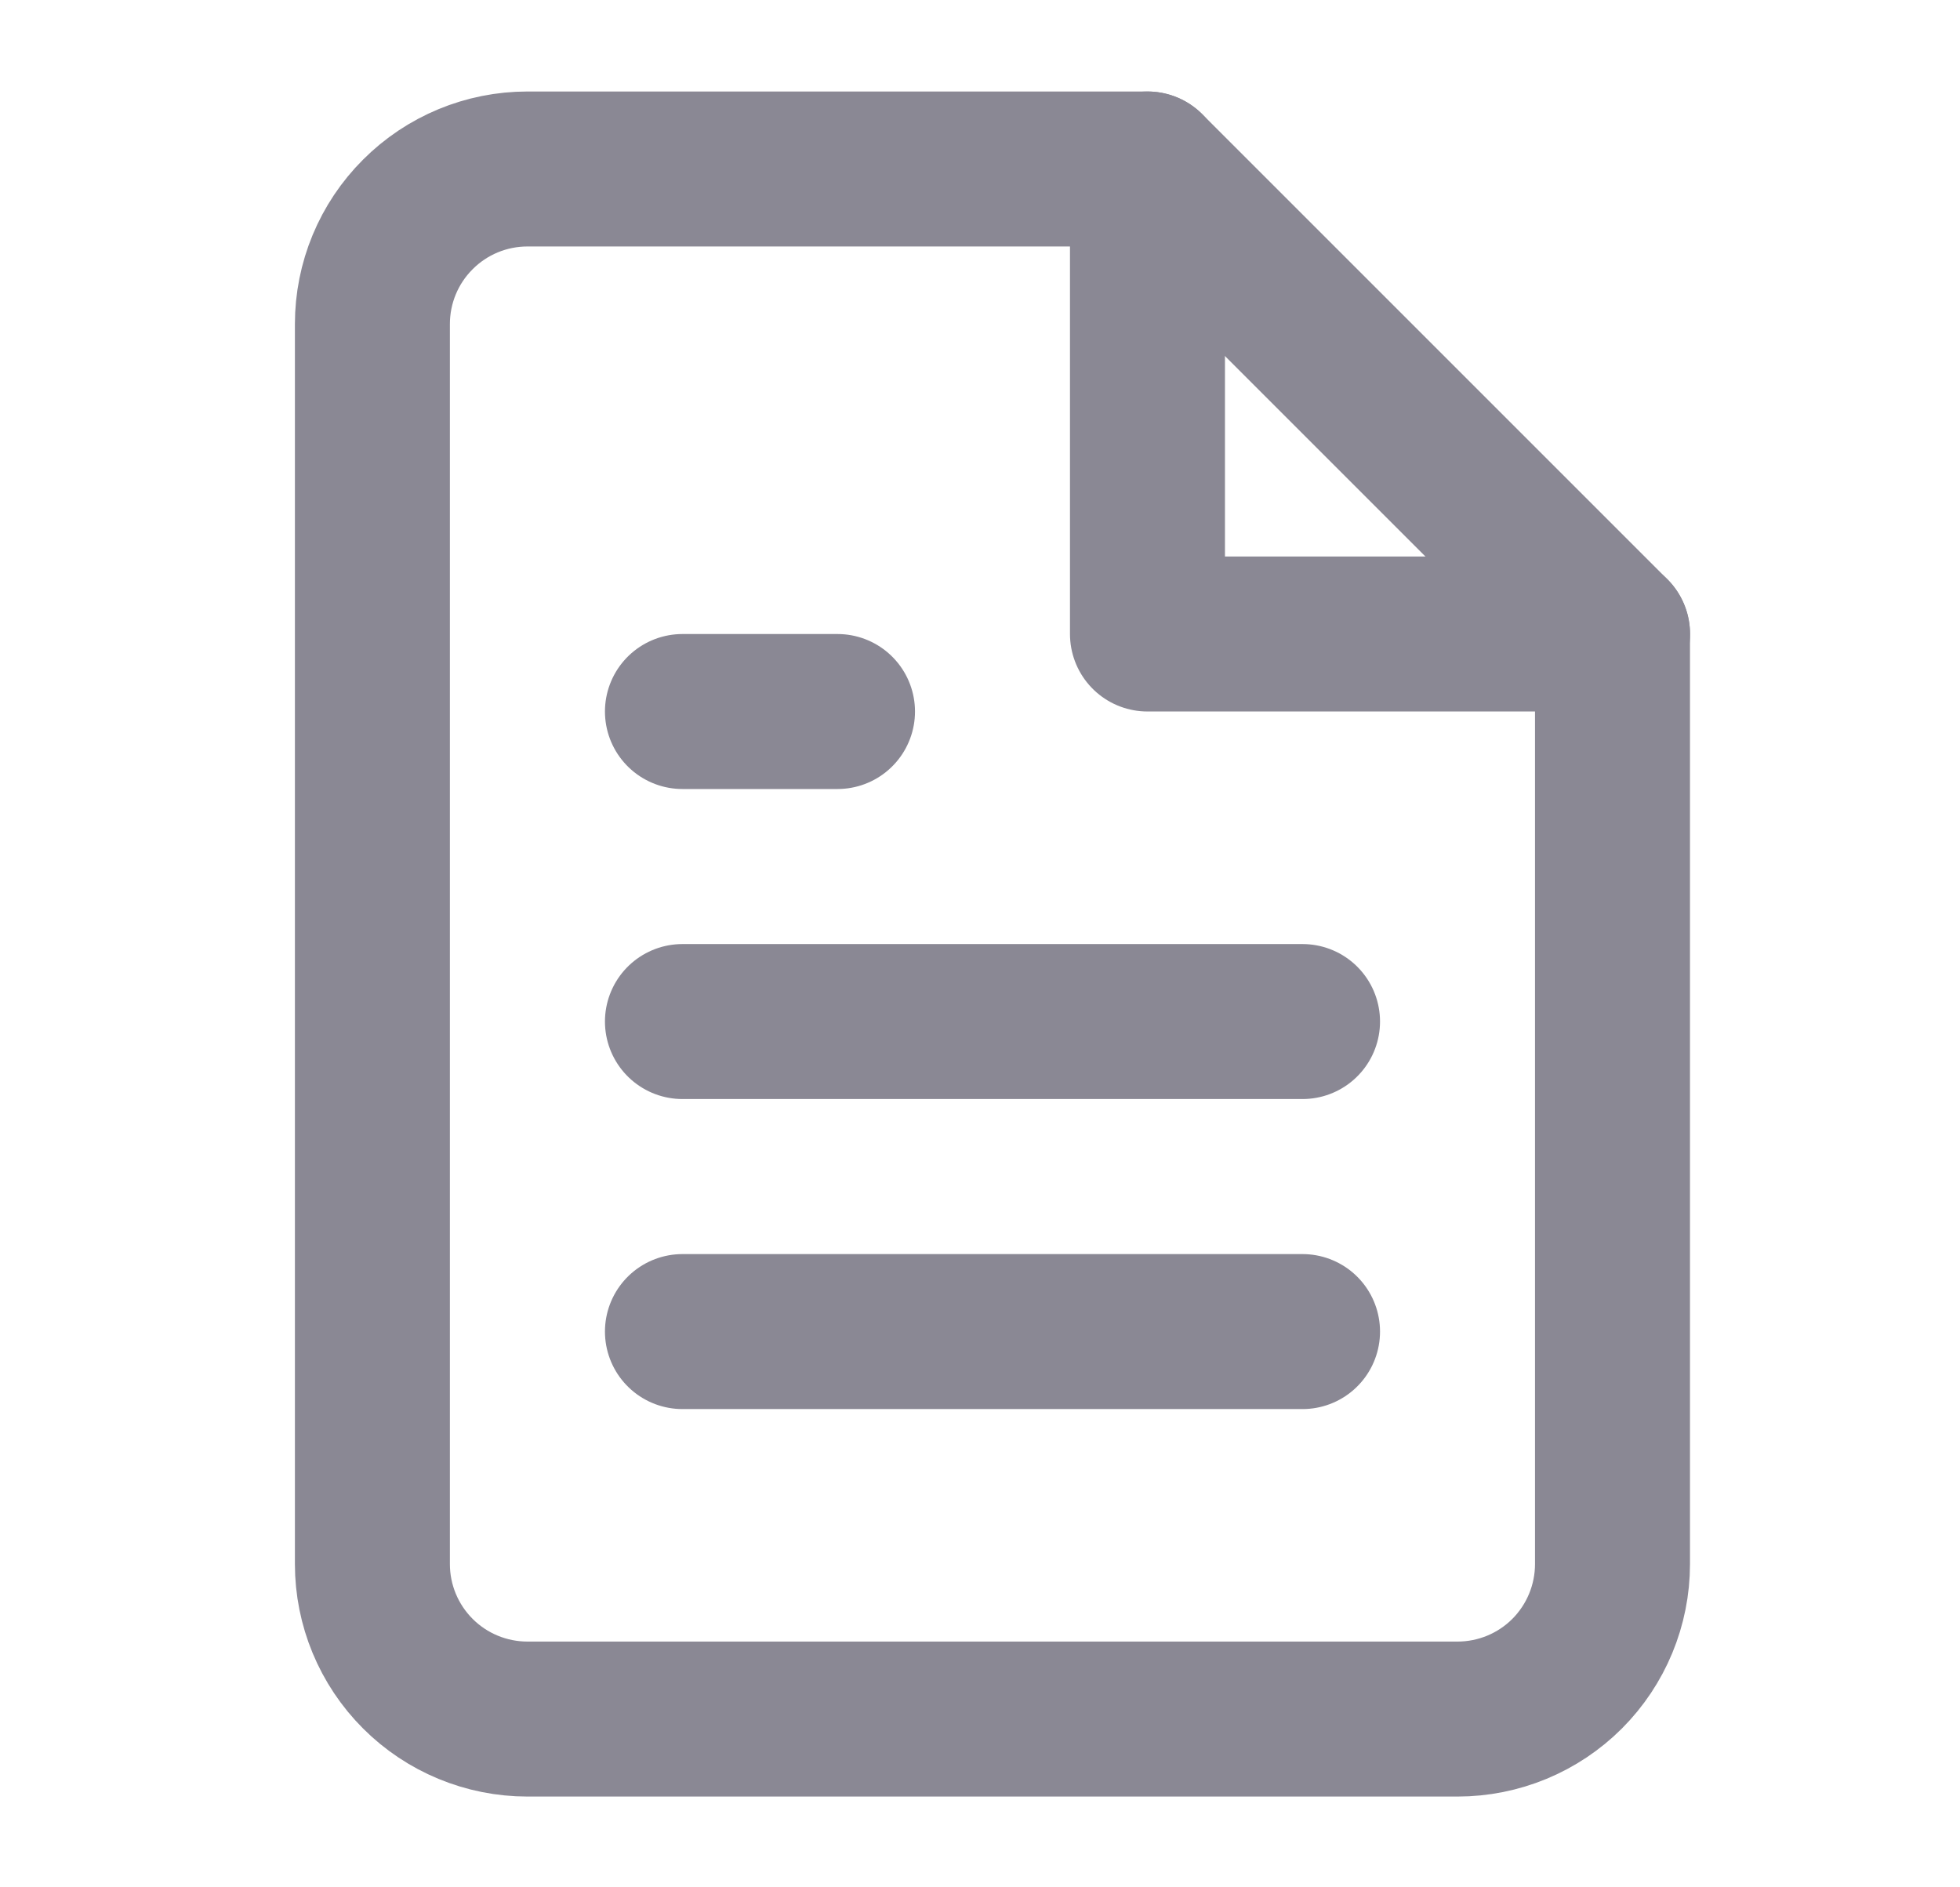 <svg width="27" height="26" viewBox="0 0 27 26" fill="none" xmlns="http://www.w3.org/2000/svg">
    <path d="M15.807 2.328H7.266C6.699 2.328 6.156 2.553 5.756 2.954C5.355 3.354 5.13 3.897 5.13 4.464V21.547C5.13 22.113 5.355 22.656 5.756 23.057C6.156 23.457 6.699 23.682 7.266 23.682H20.078C20.645 23.682 21.188 23.457 21.588 23.057C21.988 22.656 22.213 22.113 22.213 21.547V8.734L15.807 2.328Z"
          stroke="#8A8894" stroke-width="2.135" stroke-linecap="round" stroke-linejoin="round"/>
    <path d="M15.807 2.328V8.734H22.214" stroke-width="2.135" stroke-linecap="round"
          stroke="#8A8894" stroke-linejoin="round"/>
    <path d="M17.943 14.073H9.401" stroke-width="2.135" stroke-linecap="round"
          stroke="#8A8894" stroke-linejoin="round"/>
    <path d="M17.943 18.344H9.401" stroke-width="2.135" stroke-linecap="round"
          stroke="#8A8894" stroke-linejoin="round"/>
    <path d="M11.537 9.802H10.469H9.401" stroke-width="2.135" stroke-linecap="round"
          stroke="#8A8894" stroke-linejoin="round"/>
</svg>
